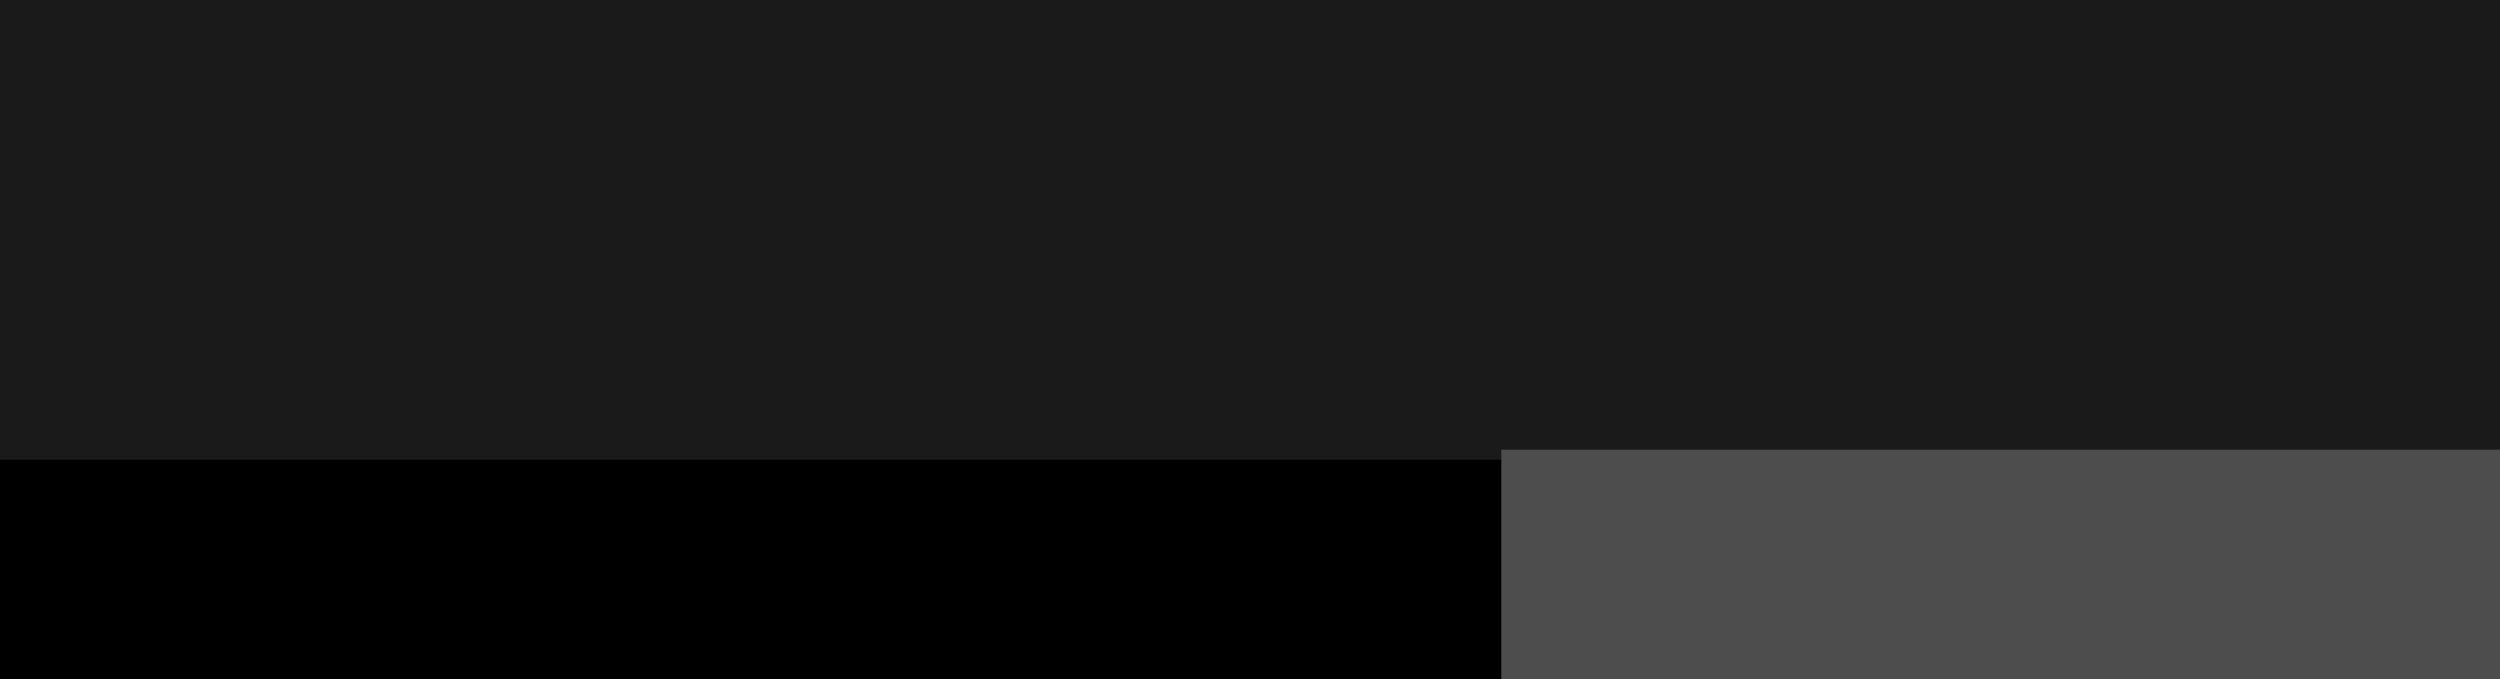 <?xml version="1.0" encoding="UTF-8" standalone="no"?>
<!-- Created with Inkscape (http://www.inkscape.org/) -->

<svg
   xmlns:dc="http://purl.org/dc/elements/1.1/"
   xmlns:cc="http://creativecommons.org/ns#"
   xmlns:rdf="http://www.w3.org/1999/02/22-rdf-syntax-ns#"
   xmlns:svg="http://www.w3.org/2000/svg"
   xmlns="http://www.w3.org/2000/svg"
   xmlns:sodipodi="http://sodipodi.sourceforge.net/DTD/sodipodi-0.dtd"
   xmlns:inkscape="http://www.inkscape.org/namespaces/inkscape"
   width="154.616mm"
   height="42.011mm"
   viewBox="0 0 154.616 42.011"
   version="1.1"
   id="svg8"
   inkscape:version="0.92.4 (5da689c313, 2019-01-14)"
   sodipodi:docname="Portfolio Logo.svg">
  <defs
     id="defs2" />
  <sodipodi:namedview
     id="base"
     pagecolor="#ffffff"
     bordercolor="#666666"
     borderopacity="1.0"
     inkscape:pageopacity="0.0"
     inkscape:pageshadow="2"
     inkscape:zoom="1.28"
     inkscape:cx="201.31105"
     inkscape:cy="-61.7289"
     inkscape:document-units="mm"
     inkscape:current-layer="layer1"
     showgrid="false"
     inkscape:window-width="1915"
     inkscape:window-height="1017"
     inkscape:window-x="-8"
     inkscape:window-y="0"
     inkscape:window-maximized="0" />
  <g
     inkscape:label="Layer 1"
     inkscape:groupmode="layer"
     id="layer1"
     transform="translate(-47.467,-119.328)">
    <flowRoot
       xml:space="preserve"
       id="flowRoot852"
       style="font-style:normal;font-variant:normal;font-weight:bold;font-stretch:normal;font-size:96px;line-height:127%;font-family:'Bebas Neue';-inkscape-font-specification:'Bebas Neue, Bold';font-variant-ligatures:normal;font-variant-caps:normal;font-variant-numeric:normal;font-feature-settings:normal;text-align:start;letter-spacing:0px;word-spacing:0px;writing-mode:lr-tb;text-anchor:start;fill:#1a1a1a;fill-opacity:1;stroke:none;stroke-width:1px;stroke-linecap:butt;stroke-linejoin:miter;stroke-opacity:1"
       transform="matrix(0.384,0,0,0.384,44.46,110.378)"><flowRegion
         id="flowRegion854"
         style="fill:#1a1a1a"><rect
           id="rect856"
           width="665.122"
           height="309.359"
           x="1.105"
           y="1.115"
           style="fill:#1a1a1a" /></flowRegion><flowPara
         id="flowPara858"
         style="font-style:normal;font-variant:normal;font-weight:bold;font-stretch:normal;font-family:'Futura PT';-inkscape-font-specification:'Futura PT Bold';fill:#1a1a1a">NHBRND</flowPara></flowRoot>    <flowRoot
       xml:space="preserve"
       id="flowRoot870"
       style="font-style:normal;font-variant:normal;font-weight:bold;font-stretch:normal;font-size:96px;line-height:127%;font-family:'Bebas Neue';-inkscape-font-specification:'Bebas Neue, Bold';font-variant-ligatures:normal;font-variant-caps:normal;font-variant-numeric:normal;font-feature-settings:normal;text-align:start;letter-spacing:0px;word-spacing:0px;writing-mode:lr-tb;text-anchor:start;fill:#000000;fill-opacity:1;stroke:none;stroke-width:1px;stroke-linecap:butt;stroke-linejoin:miter;stroke-opacity:1"
       transform="matrix(0.265,0,0,0.265,36.972,100.912)"><flowRegion
         id="flowRegion872"><rect
           id="rect874"
           width="616.509"
           height="96.122"
           x="4.419"
           y="176.787" /></flowRegion><flowPara
         id="flowPara876">Portfolio</flowPara></flowRoot>    <flowRoot
       xml:space="preserve"
       id="flowRoot878"
       style="font-style:normal;font-variant:normal;font-weight:bold;font-stretch:normal;font-size:96px;line-height:127%;font-family:'Bebas Neue';-inkscape-font-specification:'Bebas Neue, Bold';font-variant-ligatures:normal;font-variant-caps:normal;font-variant-numeric:normal;font-feature-settings:normal;text-align:start;letter-spacing:0px;word-spacing:0px;writing-mode:lr-tb;text-anchor:start;fill:#4d4d4d;fill-opacity:1;stroke:none;stroke-width:1px;stroke-linecap:butt;stroke-linejoin:miter;stroke-opacity:1"
       transform="matrix(0.162,0,0,0.162,167.704,116.889)"><flowRegion
         id="flowRegion880"
         style="fill:#4d4d4d"><rect
           id="rect882"
           width="595.516"
           height="199.979"
           x="-169.043"
           y="186.731"
           style="fill:#4d4d4d" /></flowRegion><flowPara
         id="flowPara884"
         style="font-style:normal;font-variant:normal;font-weight:normal;font-stretch:normal;font-family:'Open Sans';-inkscape-font-specification:'Open Sans';fill:#4d4d4d">Portfolio</flowPara></flowRoot>  </g>
</svg>
